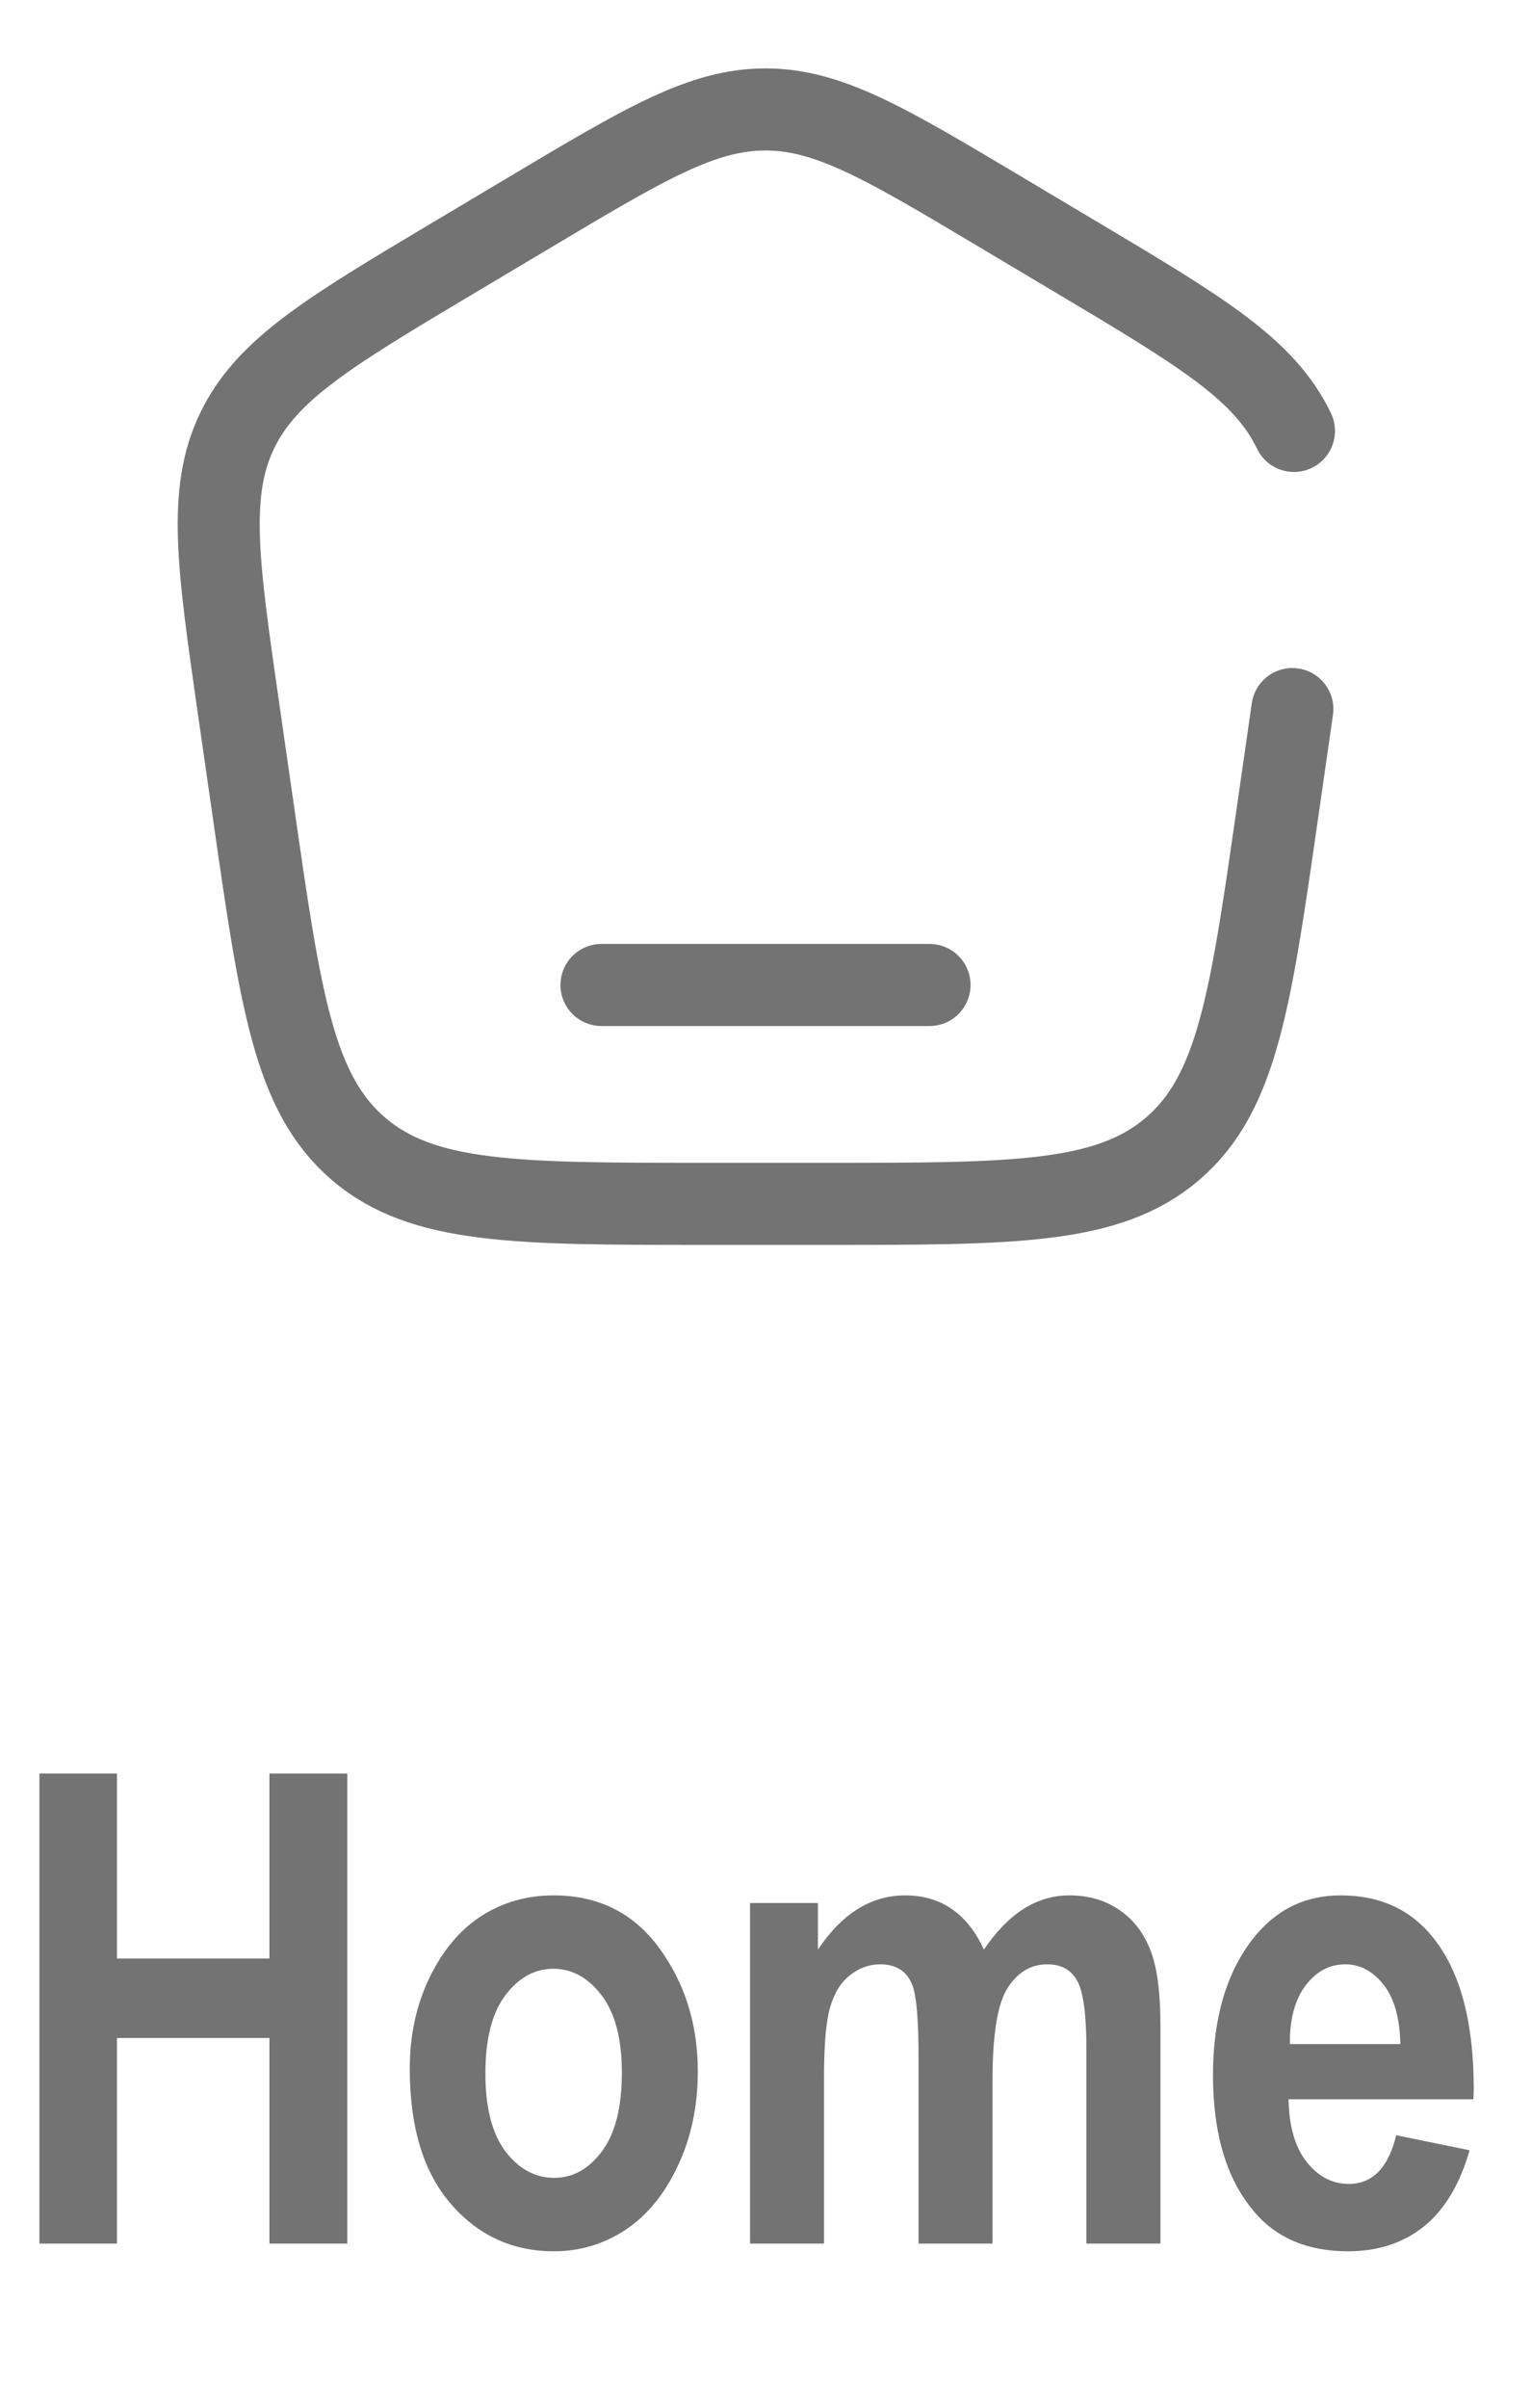<svg width="28" height="44" viewBox="0 0 28 44" fill="none" xmlns="http://www.w3.org/2000/svg">
<path d="M17 18H11" stroke="#737373" stroke-width="1.5" stroke-linecap="round"/>
<path d="M23.636 12.958L23.357 14.895C22.87 18.283 22.626 19.976 21.451 20.988C20.276 22 18.553 22 15.106 22H12.894C9.447 22 7.724 22 6.549 20.988C5.374 19.976 5.13 18.283 4.643 14.895L4.364 12.958C3.985 10.321 3.795 9.002 4.335 7.875C4.876 6.748 6.026 6.062 8.327 4.692L9.712 3.867C11.801 2.622 12.846 2 14 2C15.154 2 16.199 2.622 18.288 3.867L19.673 4.692C21.974 6.062 23.124 6.748 23.665 7.875" stroke="#737373" stroke-width="1.5" stroke-linecap="round"/>
<path d="M0.721 41V32.41H2.139V35.791H4.928V32.41H6.352V41H4.928V37.244H2.139V41H0.721ZM7.494 37.801C7.494 37.191 7.615 36.637 7.857 36.137C8.1 35.637 8.416 35.262 8.807 35.012C9.197 34.762 9.637 34.637 10.125 34.637C10.945 34.637 11.59 34.959 12.059 35.603C12.527 36.244 12.762 36.994 12.762 37.853C12.762 38.494 12.639 39.072 12.393 39.588C12.15 40.103 11.83 40.492 11.432 40.754C11.037 41.012 10.604 41.141 10.131 41.141C9.373 41.141 8.744 40.852 8.244 40.273C7.744 39.695 7.494 38.871 7.494 37.801ZM8.877 37.889C8.877 38.518 9 38.994 9.246 39.318C9.492 39.639 9.789 39.799 10.137 39.799C10.477 39.799 10.768 39.637 11.01 39.312C11.252 38.988 11.373 38.51 11.373 37.877C11.373 37.26 11.25 36.789 11.004 36.465C10.758 36.141 10.463 35.978 10.119 35.978C9.779 35.978 9.486 36.141 9.24 36.465C8.998 36.789 8.877 37.264 8.877 37.889ZM13.717 34.777H14.959V35.627C15.182 35.295 15.426 35.047 15.691 34.883C15.957 34.719 16.244 34.637 16.553 34.637C16.881 34.637 17.164 34.719 17.402 34.883C17.645 35.047 17.842 35.295 17.994 35.627C18.221 35.295 18.463 35.047 18.721 34.883C18.982 34.719 19.26 34.637 19.553 34.637C19.9 34.637 20.199 34.721 20.449 34.889C20.703 35.053 20.895 35.289 21.023 35.598C21.156 35.906 21.223 36.381 21.223 37.022V41H19.869V37.443C19.869 36.822 19.814 36.41 19.705 36.207C19.596 36 19.412 35.897 19.154 35.897C18.854 35.897 18.611 36.041 18.428 36.33C18.244 36.615 18.152 37.176 18.152 38.012V41H16.799V37.59C16.799 36.914 16.762 36.478 16.688 36.283C16.59 36.025 16.393 35.897 16.096 35.897C15.896 35.897 15.713 35.963 15.545 36.096C15.377 36.228 15.256 36.424 15.182 36.682C15.107 36.935 15.07 37.367 15.07 37.977V41H13.717V34.777ZM25.535 39.02L26.877 39.295C26.697 39.92 26.418 40.385 26.039 40.69C25.66 40.99 25.199 41.141 24.656 41.141C23.902 41.141 23.32 40.889 22.91 40.385C22.426 39.799 22.184 38.978 22.184 37.924C22.184 36.885 22.428 36.053 22.916 35.428C23.33 34.9 23.865 34.637 24.521 34.637C25.252 34.637 25.824 34.906 26.238 35.445C26.715 36.062 26.953 36.973 26.953 38.176L26.947 38.363H23.566C23.574 38.855 23.684 39.236 23.895 39.506C24.109 39.775 24.367 39.91 24.668 39.91C25.102 39.91 25.391 39.613 25.535 39.02ZM25.611 37.355C25.6 36.871 25.496 36.508 25.301 36.266C25.105 36.02 24.873 35.897 24.604 35.897C24.318 35.897 24.078 36.023 23.883 36.277C23.684 36.535 23.586 36.895 23.59 37.355H25.611Z" fill="#737373"/>
</svg>
